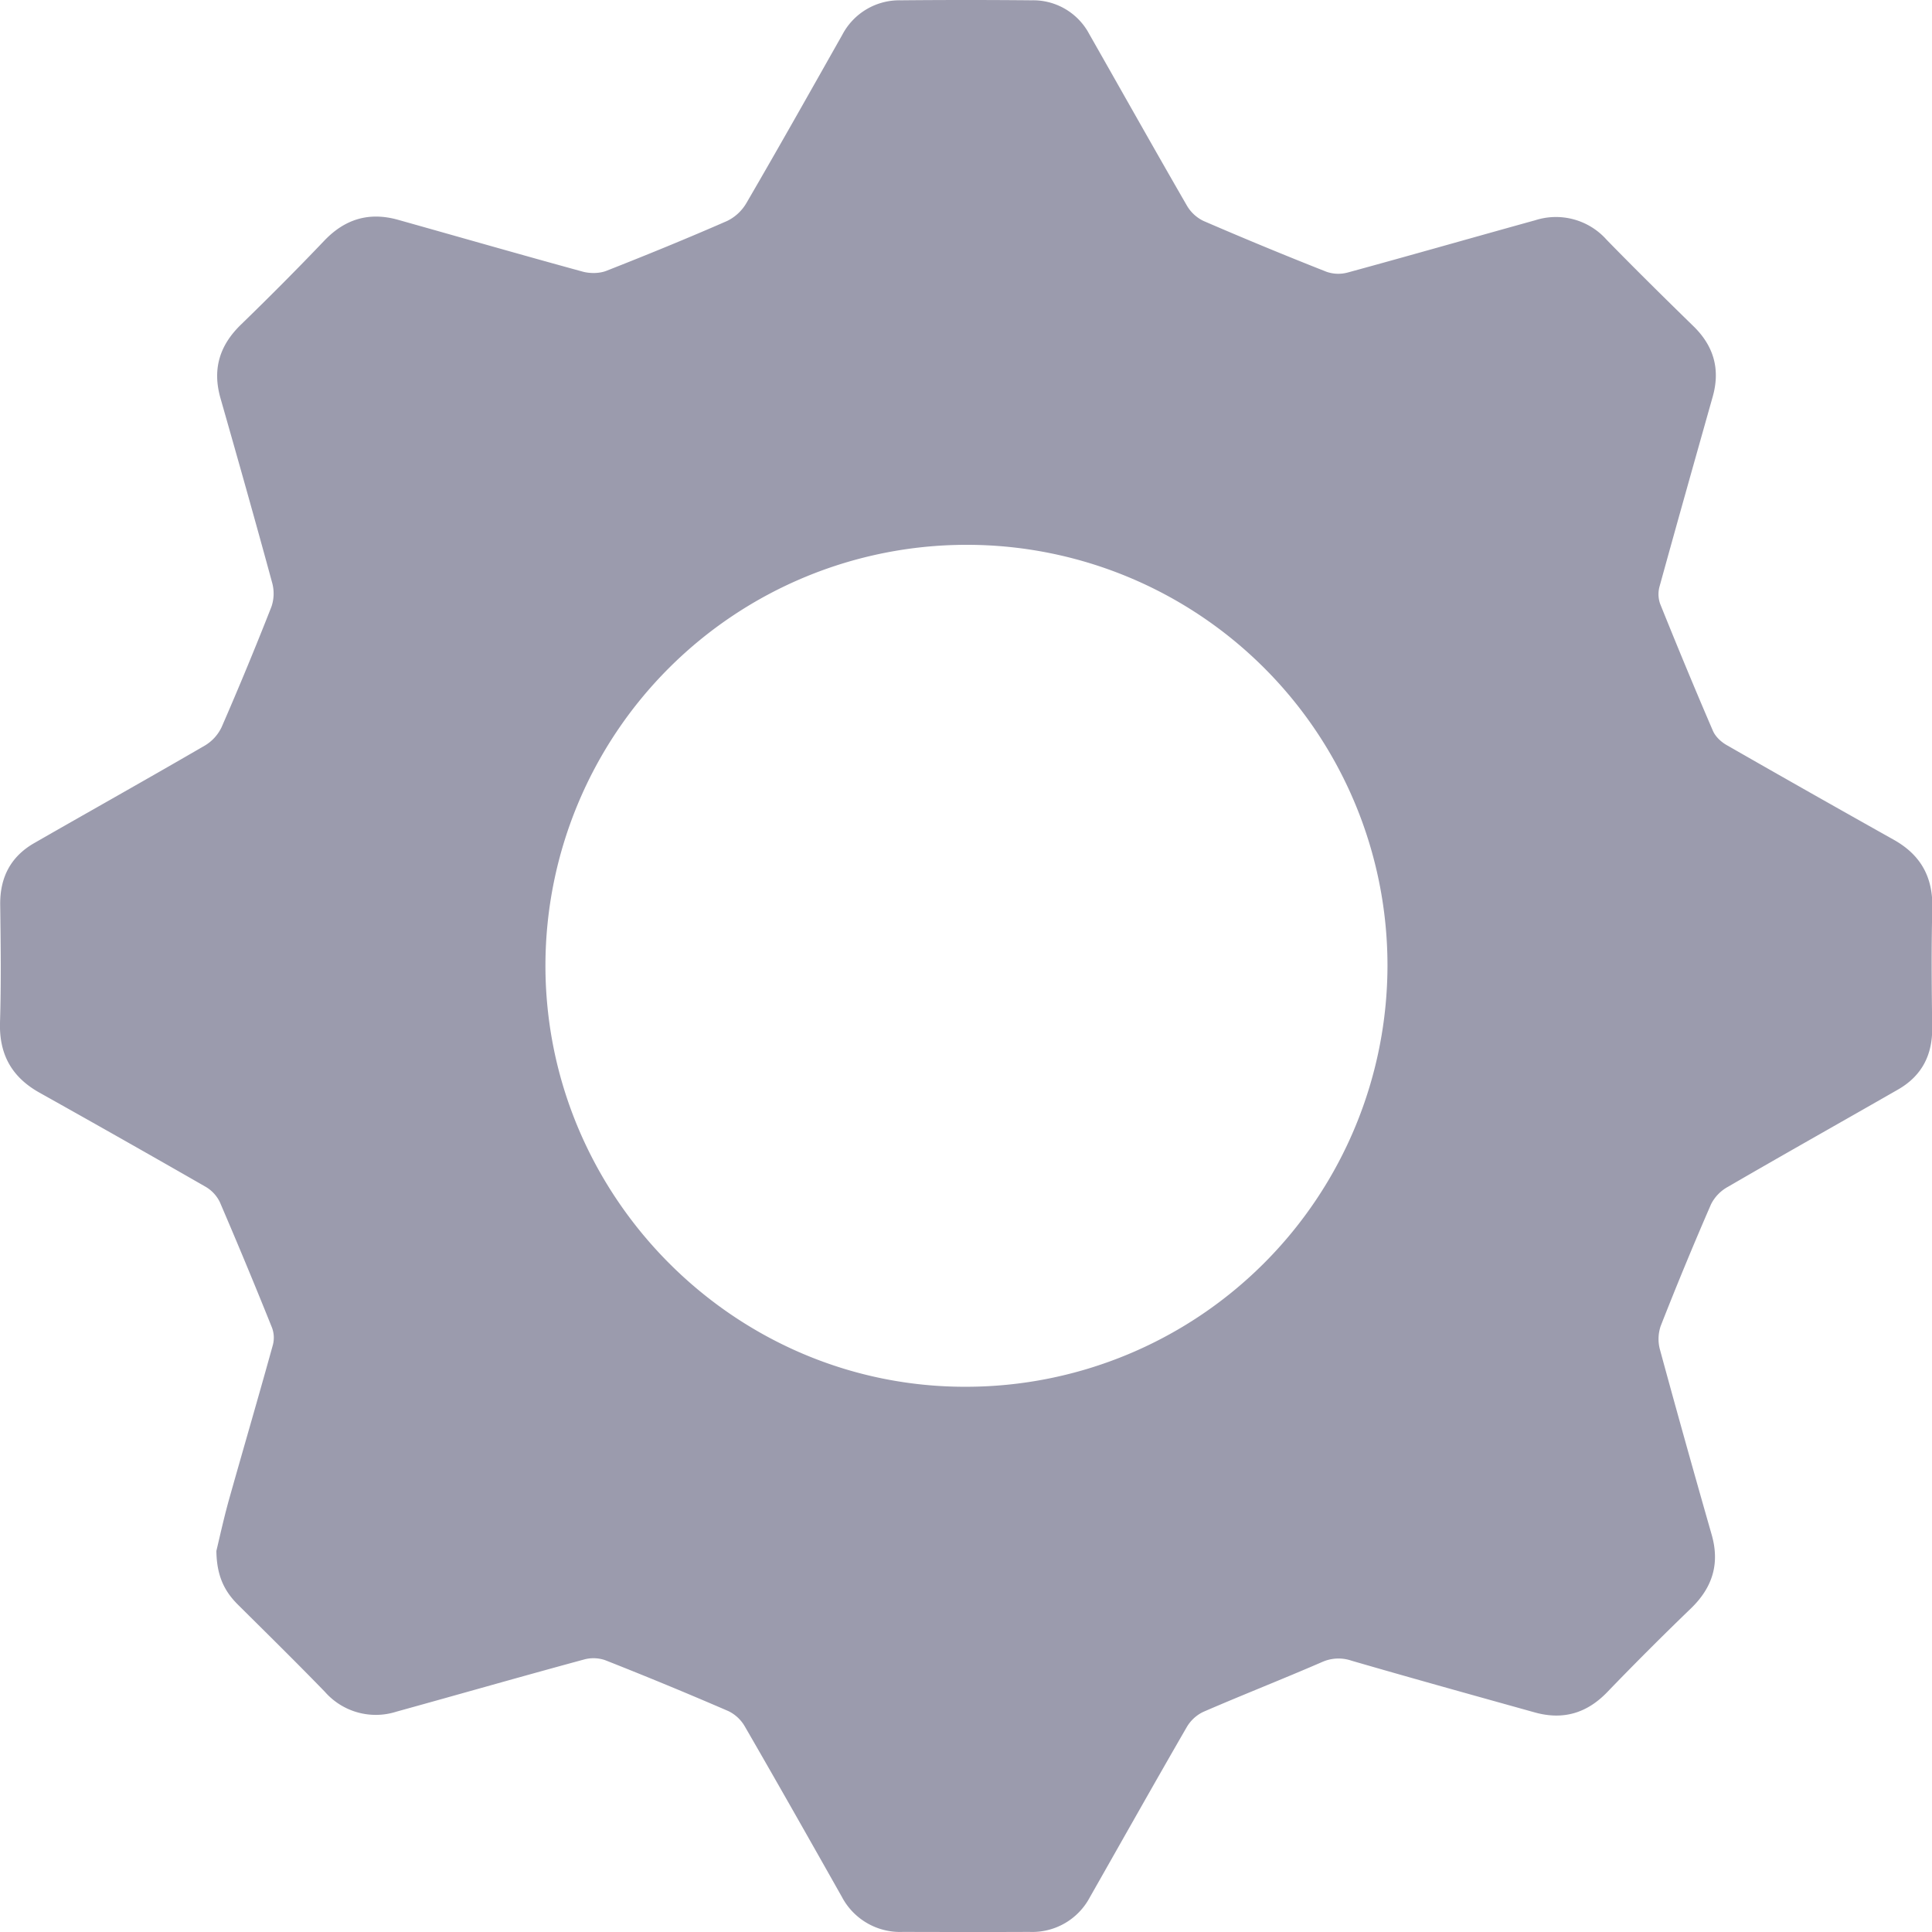 <svg width="19" height="19" xmlns="http://www.w3.org/2000/svg"><path d="M9.504 5.358a4.142 4.142 0 0 0-4.14 4.132c-.002 2.285 1.867 4.156 4.141 4.148a4.147 4.147 0 0 0 4.14-4.15 4.137 4.137 0 0 0-4.14-4.13m-7.377 9.894c.03-.125.07-.308.12-.49.144-.512.294-1.023.436-1.537a.282.282 0 0 0-.009-.168 55.256 55.256 0 0 0-.513-1.235.353.353 0 0 0-.142-.152c-.542-.311-1.086-.619-1.631-.924-.272-.152-.398-.375-.389-.69.012-.386.007-.772.002-1.159-.003-.268.103-.473.335-.606.558-.32 1.12-.635 1.676-.958a.42.42 0 0 0 .166-.181c.171-.392.334-.787.49-1.184a.4.4 0 0 0 .008-.235c-.165-.607-.336-1.212-.509-1.818-.081-.285-.009-.52.204-.725.278-.27.55-.543.817-.823.205-.215.443-.285.727-.205.605.17 1.21.344 1.817.51.073.019.165.018.234-.01.397-.156.793-.318 1.184-.489a.446.446 0 0 0 .19-.177c.319-.548.63-1.101.942-1.653a.633.633 0 0 1 .577-.34c.428-.004.856-.004 1.284 0a.624.624 0 0 1 .567.33c.321.564.638 1.129.962 1.69a.378.378 0 0 0 .163.15c.4.173.804.34 1.21.5a.352.352 0 0 0 .208.007c.616-.168 1.23-.344 1.844-.514a.667.667 0 0 1 .704.194c.28.287.565.568.852.848.2.195.265.423.19.691-.176.624-.352 1.247-.524 1.871a.284.284 0 0 0 .007.17c.168.417.34.833.518 1.246.024.057.08.11.135.141.546.313 1.094.623 1.643.931.268.15.389.37.38.68-.01.39-.006.782-.001 1.173.002.269-.105.472-.338.605-.558.32-1.119.635-1.675.958a.399.399 0 0 0-.162.169 35.47 35.47 0 0 0-.495 1.197.397.397 0 0 0-.007.234c.165.607.335 1.213.508 1.818.082.286.009.52-.204.726-.278.268-.551.541-.82.82-.201.21-.435.28-.714.203-.602-.168-1.204-.335-1.803-.509a.395.395 0 0 0-.29.013c-.387.168-.78.322-1.168.49a.375.375 0 0 0-.163.15c-.322.557-.637 1.118-.955 1.677a.64.64 0 0 1-.592.337c-.415.002-.829.001-1.243 0a.647.647 0 0 1-.602-.345c-.316-.56-.633-1.12-.955-1.677a.376.376 0 0 0-.162-.15c-.4-.173-.804-.34-1.21-.5a.351.351 0 0 0-.208-.007c-.616.167-1.23.343-1.845.513a.666.666 0 0 1-.703-.194c-.282-.291-.571-.575-.858-.86-.13-.13-.207-.28-.21-.527" fill="#9B9BAD" fill-rule="evenodd"/></svg>